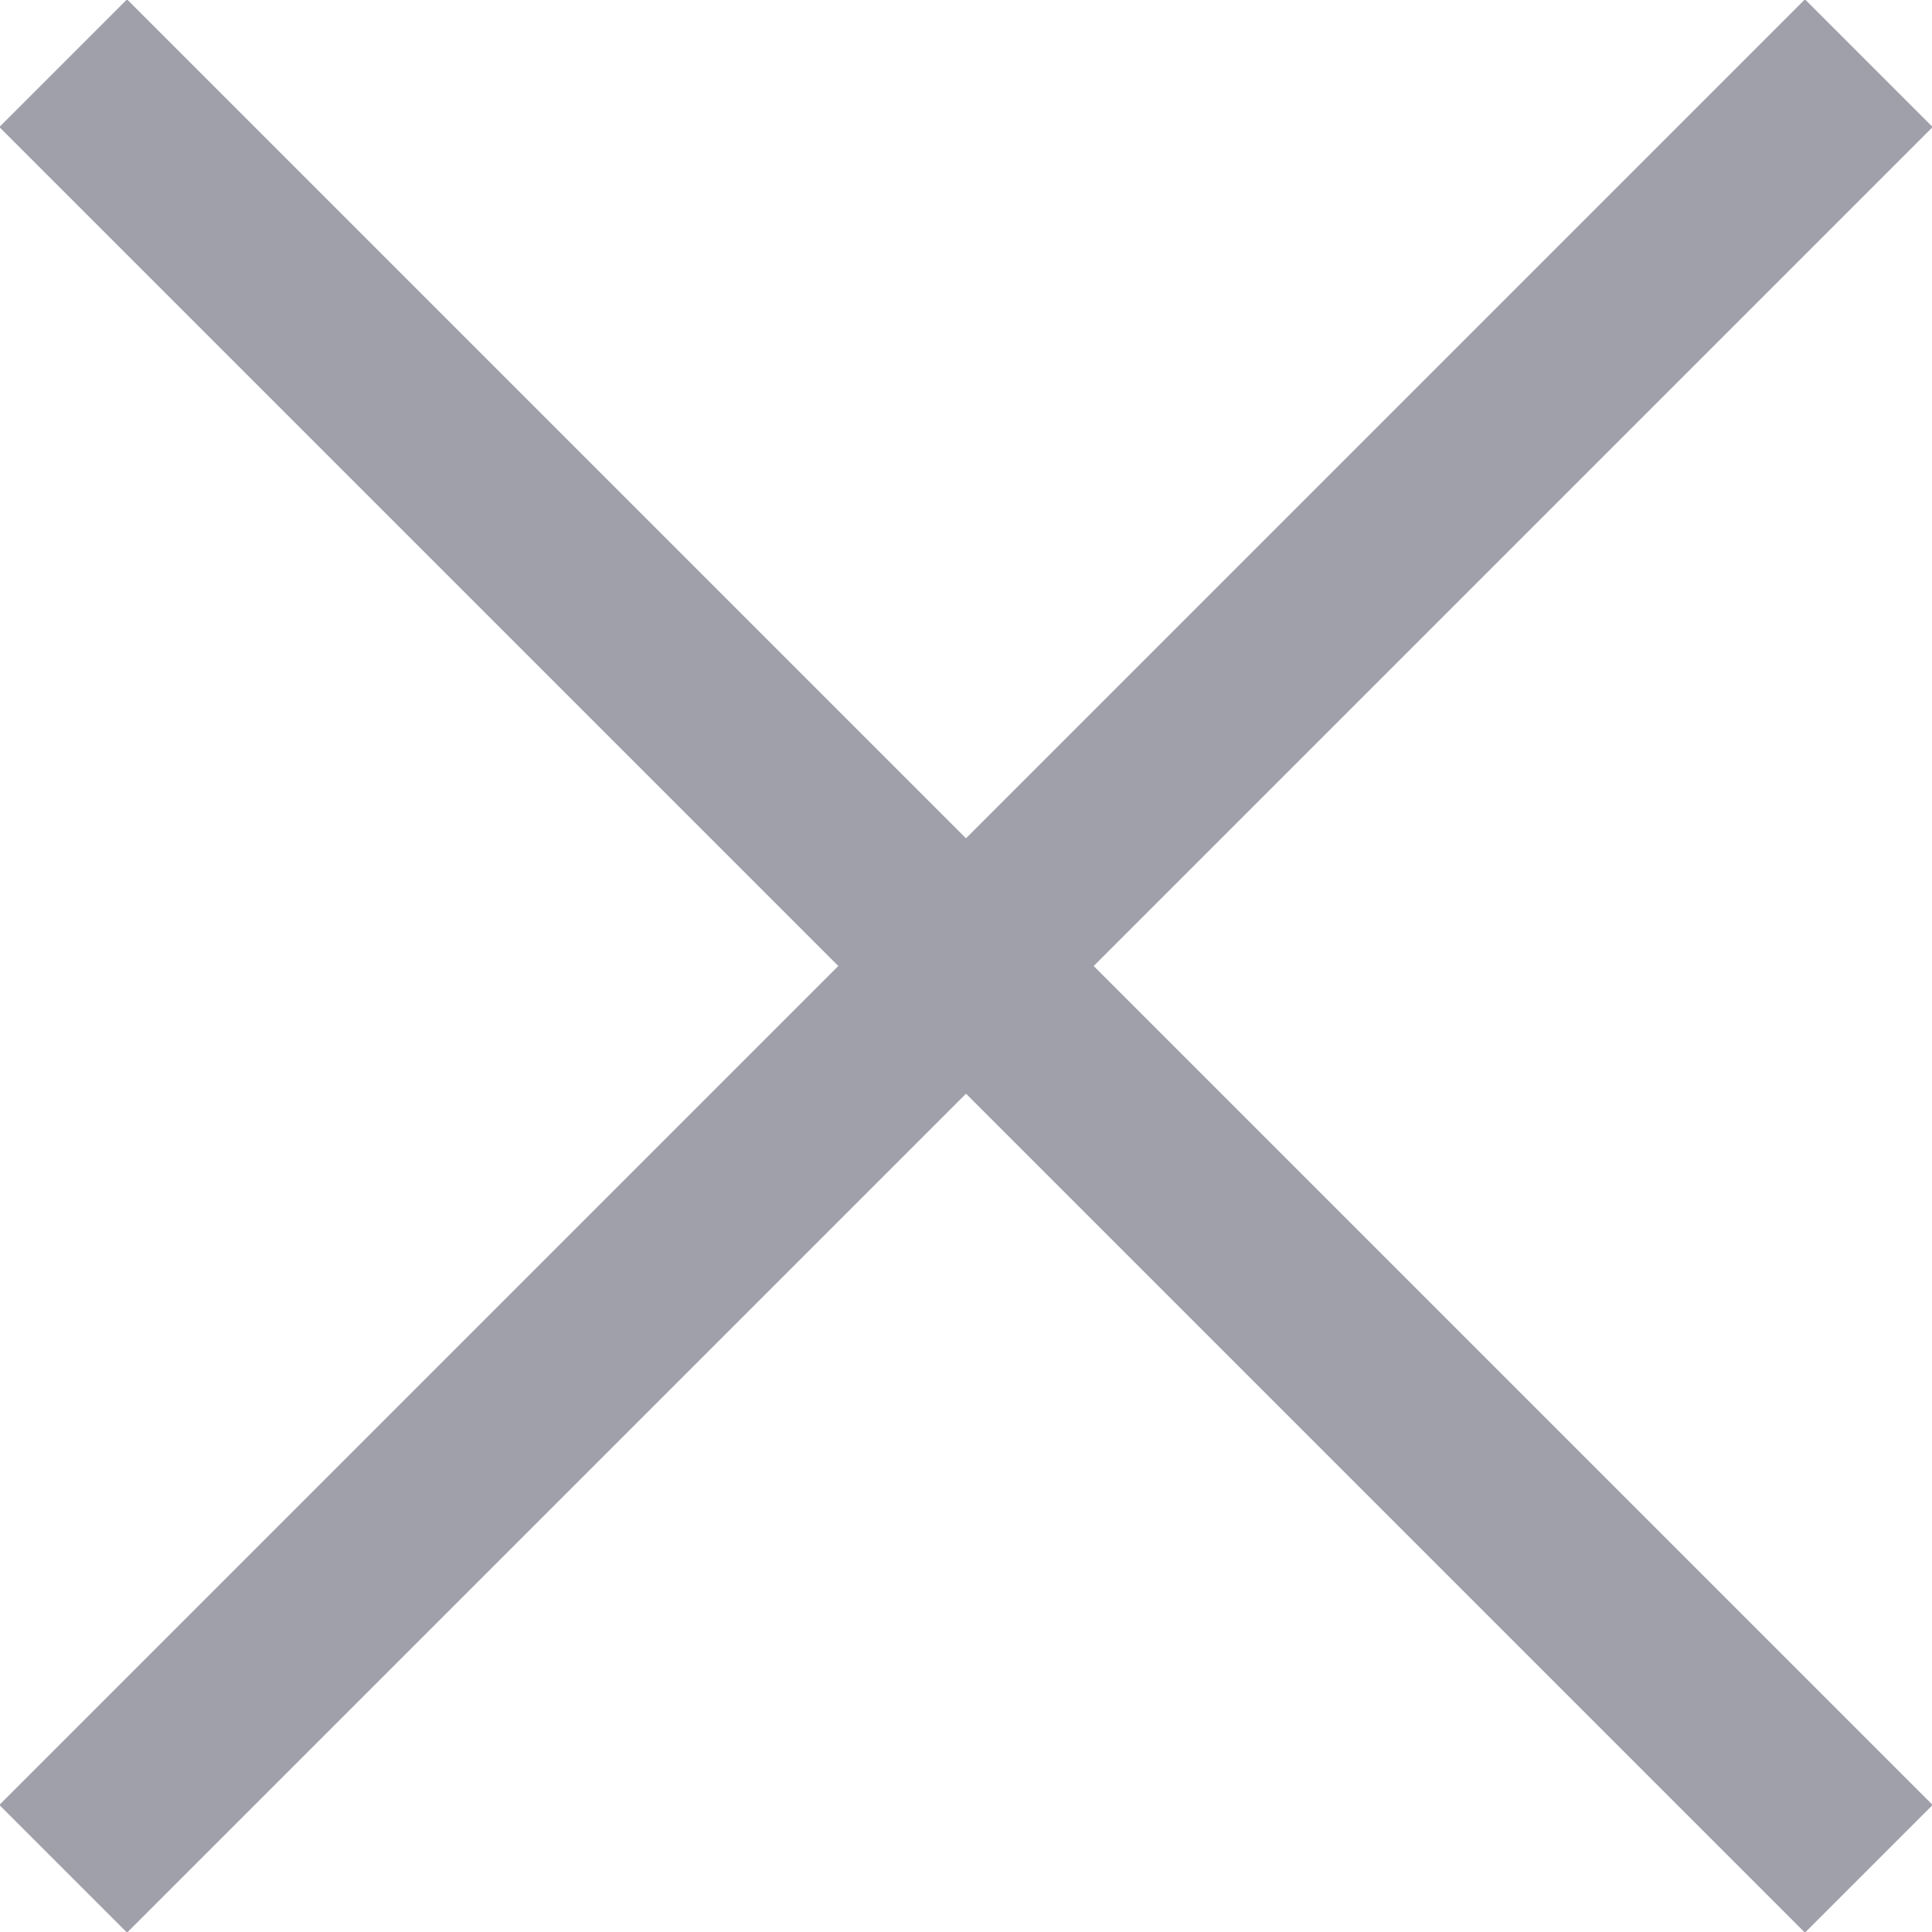 <?xml version="1.0" encoding="utf-8"?>
<!-- Generator: Adobe Illustrator 24.0.2, SVG Export Plug-In . SVG Version: 6.00 Build 0)  -->
<svg version="1.1" id="Слой_1" xmlns="http://www.w3.org/2000/svg" xmlns:xlink="http://www.w3.org/1999/xlink" x="0px" y="0px"
	 viewBox="0 0 21.4 21.4" style="enable-background:new 0 0 21.4 21.4;" xml:space="preserve">
<style type="text/css">
	.st0{fill:none;stroke:#a0a0ab;stroke-width:2;stroke-miterlimit:10;}
</style>
<polyline class="st0" points="0.7,0.7 10.7,10.7 20.7,0.7 "/>
<polyline class="st0" points="20.7,20.7 10.7,10.7 0.7,20.7 "/>
</svg>
